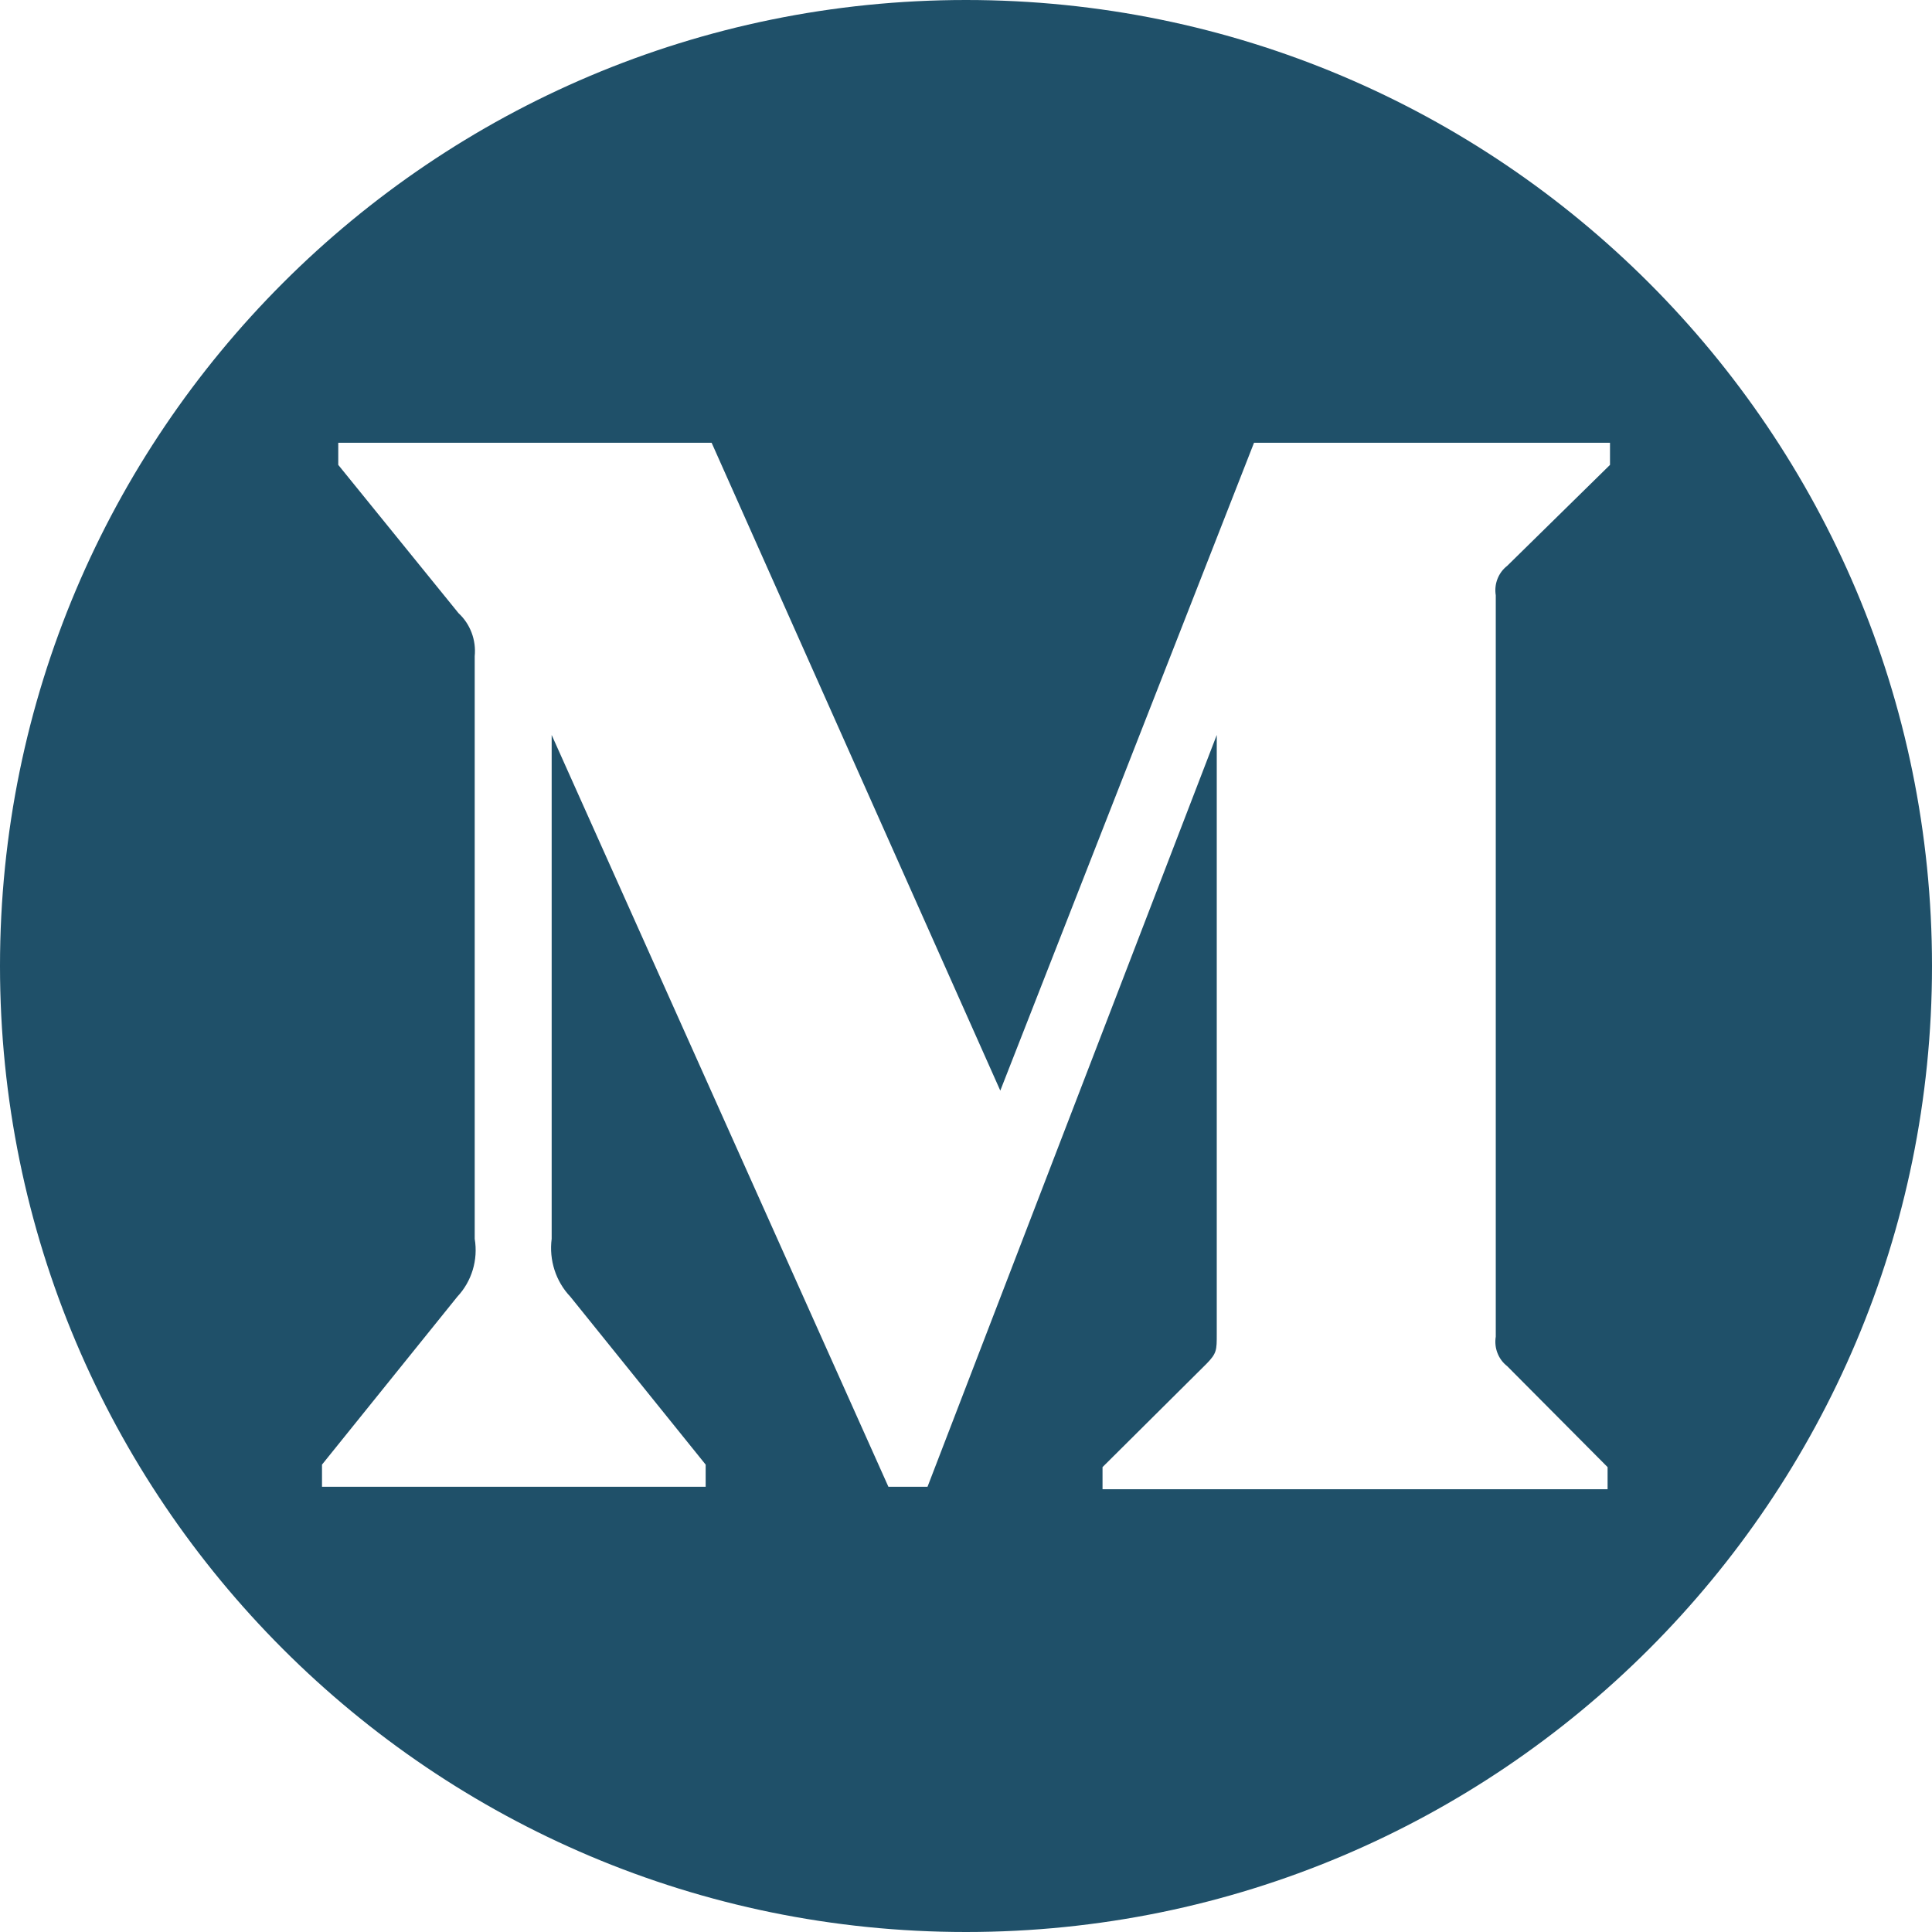 <svg width="24" height="24" viewBox="0 0 24 24" fill="none" xmlns="http://www.w3.org/2000/svg">
<path fill-rule="evenodd" clip-rule="evenodd" d="M24 12C24 18.627 18.627 24 12 24C5.373 24 0 18.627 0 12C0 5.373 5.373 0 12 0C18.627 0 24 5.373 24 12ZM5.696 7.617C5.842 7.752 5.917 7.951 5.897 8.152V15.389C5.941 15.651 5.86 15.917 5.681 16.108L4 18.194V18.469H8.766V18.194L7.085 16.108C6.904 15.918 6.819 15.653 6.853 15.389V9.13L11.036 18.469H11.522L15.115 9.13V16.574C15.115 16.773 15.115 16.811 14.988 16.941L13.696 18.225V18.5H19.97V18.225L18.723 16.971C18.613 16.886 18.558 16.744 18.581 16.605V7.395C18.558 7.256 18.613 7.114 18.723 7.029L20 5.775V5.5H15.578L12.426 13.548L8.84 5.5H4.202V5.775L5.696 7.617Z" fill="#1F5069"/>
</svg>
